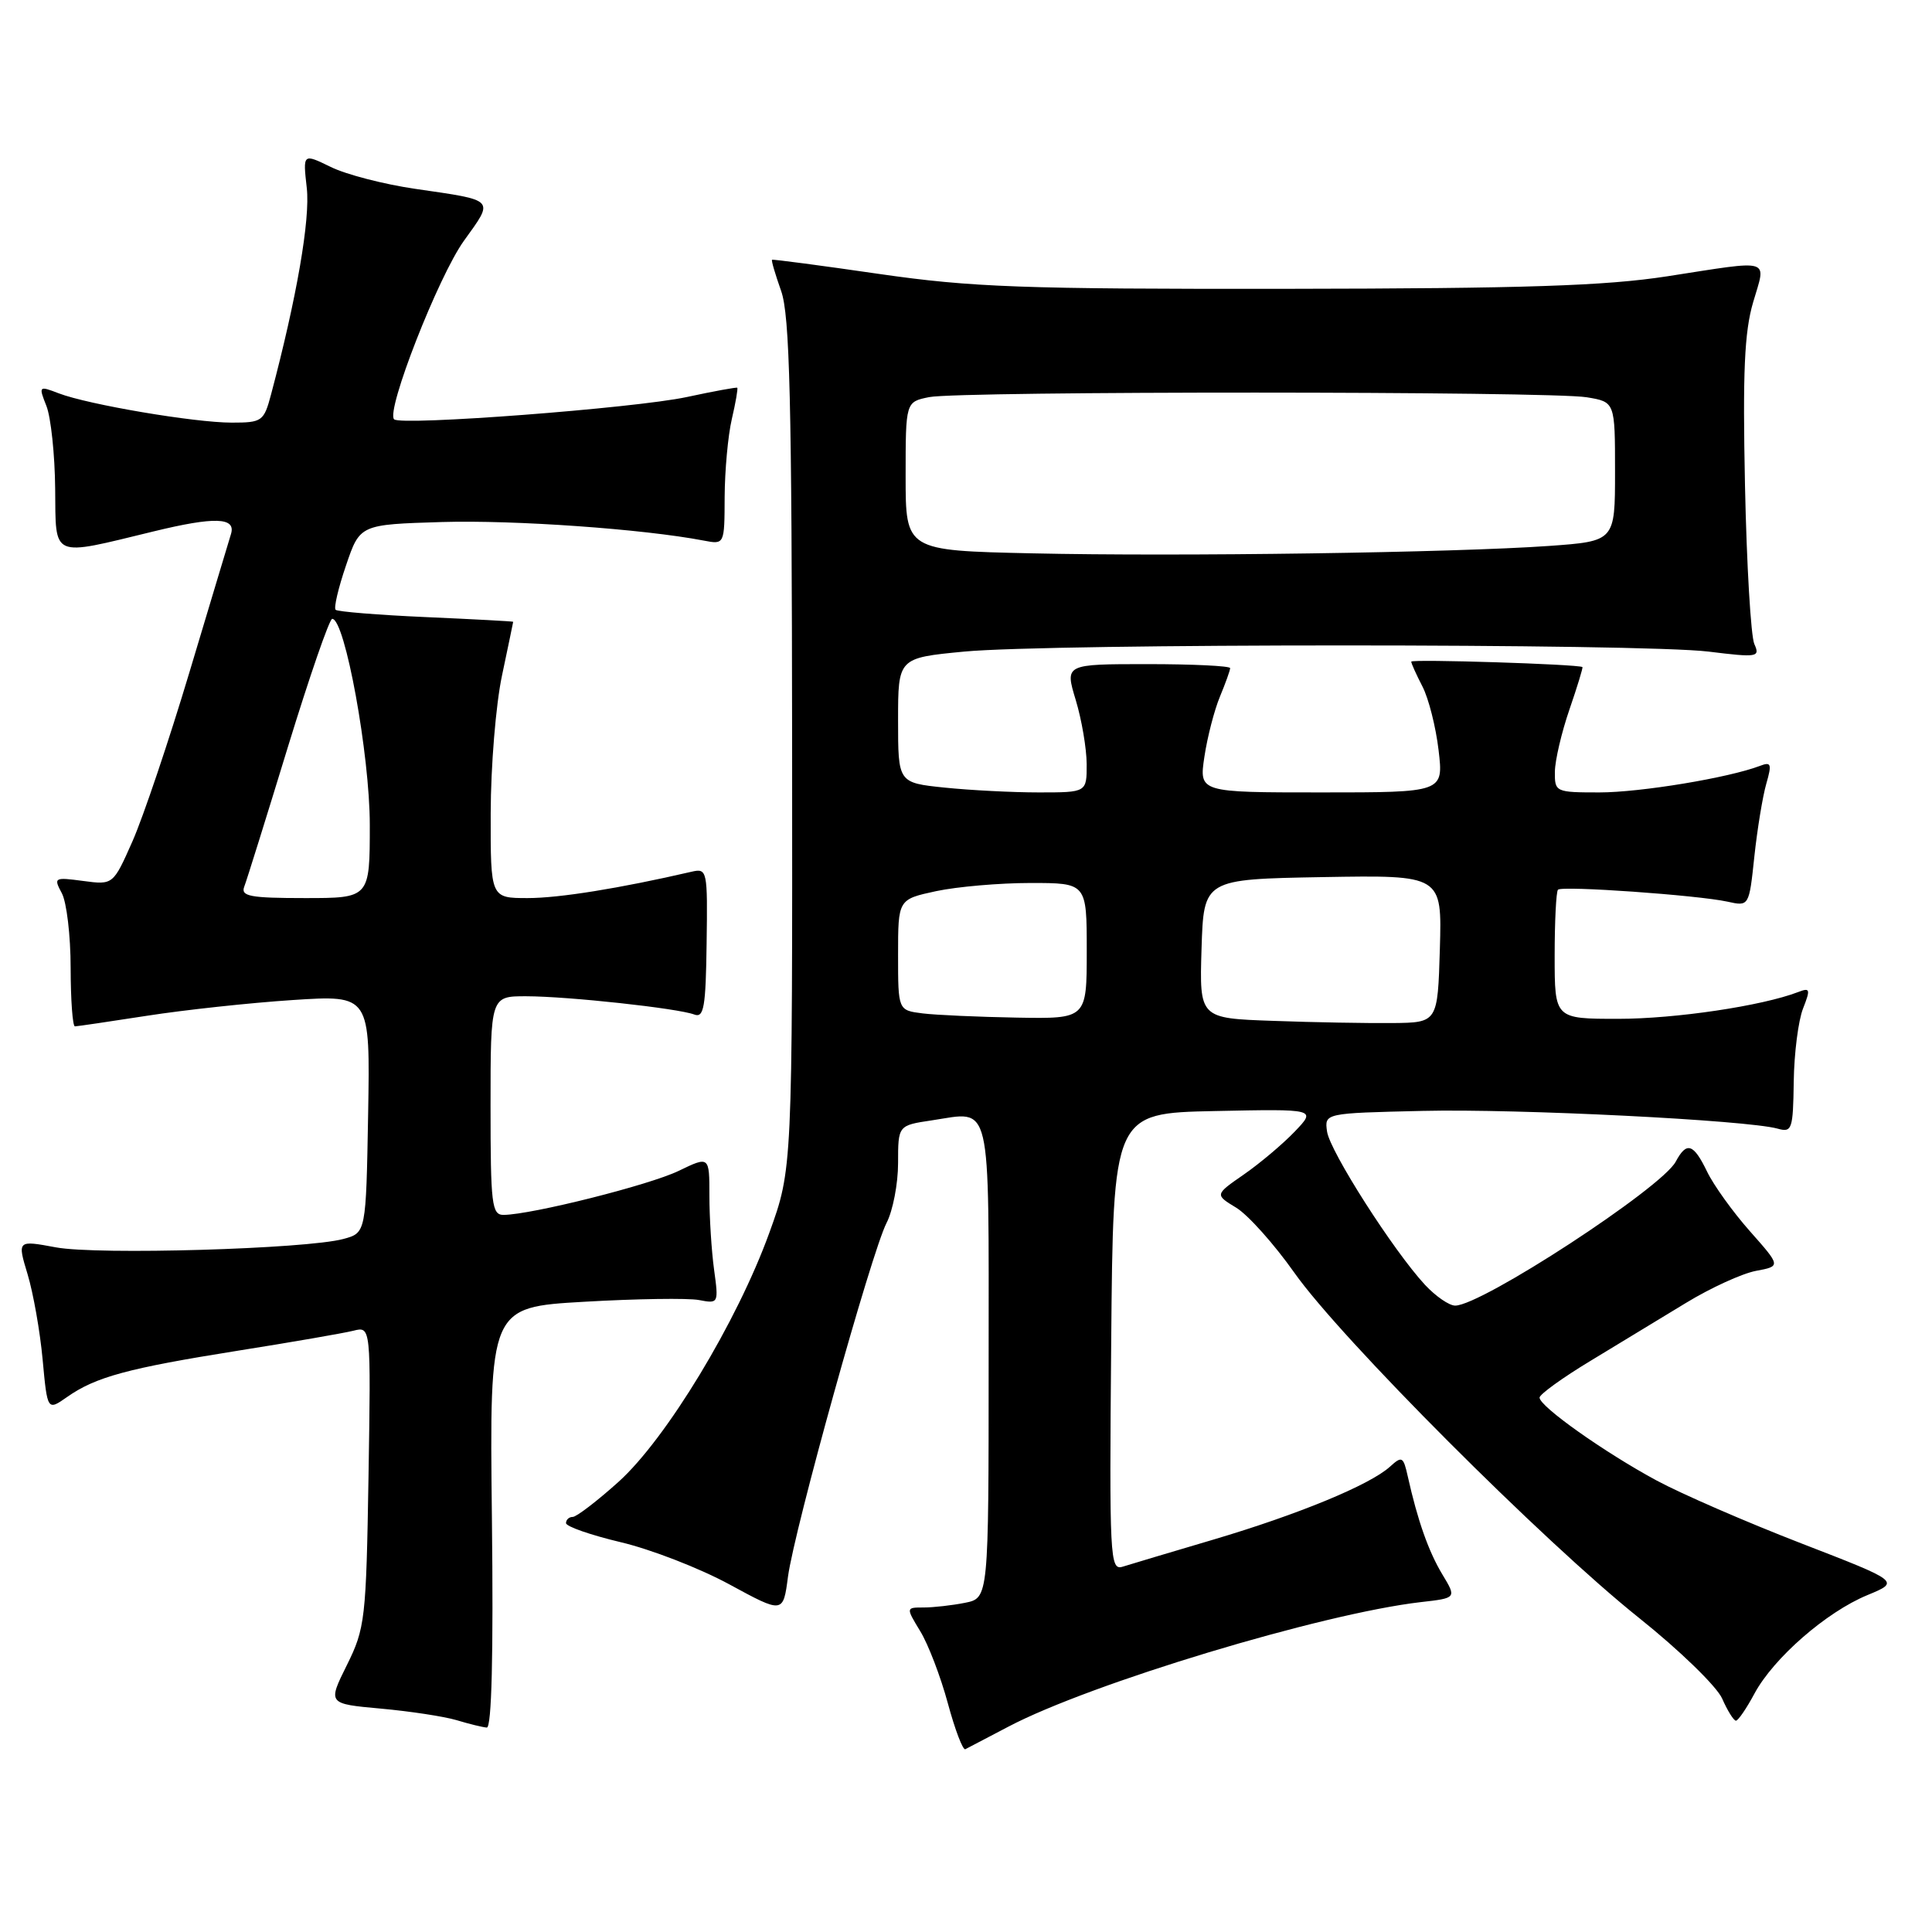 <?xml version="1.0" encoding="UTF-8" standalone="no"?>
<!DOCTYPE svg PUBLIC "-//W3C//DTD SVG 1.1//EN" "http://www.w3.org/Graphics/SVG/1.1/DTD/svg11.dtd" >
<svg xmlns="http://www.w3.org/2000/svg" xmlns:xlink="http://www.w3.org/1999/xlink" version="1.1" viewBox="0 0 256 256">
 <g >
 <path fill="currentColor"
d=" M 133.62 228.79 C 144.51 223.06 175.14 213.81 188.25 212.29 C 193.01 211.75 193.01 211.75 191.12 208.62 C 189.29 205.58 187.84 201.47 186.54 195.64 C 185.95 192.99 185.77 192.89 184.17 194.35 C 181.49 196.77 172.01 200.68 160.73 204.02 C 155.10 205.69 149.71 207.29 148.74 207.60 C 147.07 208.11 146.99 206.41 147.24 177.82 C 147.50 147.50 147.50 147.50 160.97 147.22 C 174.43 146.94 174.43 146.94 171.55 149.95 C 169.96 151.61 166.93 154.16 164.81 155.63 C 160.96 158.30 160.96 158.30 163.81 160.03 C 165.37 160.98 168.83 164.85 171.50 168.63 C 177.67 177.39 204.56 204.31 217.19 214.39 C 222.53 218.65 227.47 223.45 228.19 225.06 C 228.90 226.68 229.73 228.00 230.02 228.00 C 230.31 228.00 231.42 226.38 232.48 224.40 C 235.02 219.69 241.99 213.61 247.44 211.36 C 251.77 209.57 251.77 209.57 238.64 204.49 C 231.41 201.69 222.80 197.95 219.50 196.17 C 212.62 192.46 204.00 186.36 204.00 185.19 C 204.00 184.76 207.04 182.56 210.75 180.32 C 214.46 178.07 220.16 174.61 223.42 172.63 C 226.67 170.65 230.83 168.75 232.66 168.40 C 235.98 167.78 235.98 167.78 231.87 163.14 C 229.61 160.59 227.06 157.04 226.20 155.25 C 224.39 151.51 223.49 151.22 222.04 153.93 C 220.16 157.43 196.31 173.00 192.82 173.00 C 192.02 173.00 190.23 171.76 188.82 170.25 C 184.64 165.74 176.21 152.55 175.84 149.93 C 175.50 147.50 175.50 147.50 188.50 147.20 C 201.18 146.90 231.47 148.42 235.54 149.55 C 237.45 150.09 237.59 149.67 237.68 143.31 C 237.73 139.57 238.29 135.21 238.91 133.64 C 239.92 131.07 239.85 130.84 238.27 131.45 C 233.49 133.29 221.99 135.00 214.43 135.00 C 206.00 135.00 206.00 135.00 206.00 126.67 C 206.00 122.08 206.20 118.13 206.44 117.89 C 206.99 117.34 224.93 118.61 228.88 119.47 C 231.76 120.11 231.76 120.11 232.46 113.50 C 232.85 109.86 233.56 105.53 234.04 103.86 C 234.80 101.22 234.69 100.91 233.21 101.48 C 229.08 103.06 217.37 105.00 211.93 105.00 C 206.12 105.00 206.00 104.94 206.03 102.25 C 206.05 100.74 206.92 97.03 207.96 94.01 C 209.00 90.99 209.77 88.46 209.68 88.39 C 209.16 88.01 187.00 87.31 187.00 87.67 C 187.00 87.91 187.67 89.39 188.48 90.96 C 189.30 92.54 190.26 96.34 190.62 99.41 C 191.28 105.00 191.28 105.00 175.08 105.00 C 158.88 105.00 158.88 105.00 159.59 100.27 C 159.98 97.66 160.91 94.08 161.65 92.30 C 162.39 90.52 163.00 88.82 163.00 88.53 C 163.00 88.24 158.07 88.00 152.05 88.00 C 141.10 88.00 141.10 88.00 142.54 92.75 C 143.33 95.36 143.98 99.19 143.99 101.25 C 144.00 105.00 144.00 105.00 137.65 105.00 C 134.15 105.00 128.53 104.71 125.15 104.36 C 119.00 103.72 119.00 103.72 119.00 95.45 C 119.00 87.18 119.00 87.18 127.75 86.34 C 139.15 85.25 217.46 85.25 226.39 86.34 C 232.88 87.14 233.24 87.08 232.46 85.34 C 232.00 84.33 231.44 74.86 231.22 64.30 C 230.91 49.34 231.14 43.99 232.30 40.05 C 234.03 34.14 235.01 34.43 220.93 36.61 C 212.69 37.88 202.11 38.23 170.50 38.27 C 135.46 38.31 128.77 38.07 116.50 36.30 C 108.80 35.18 102.41 34.34 102.30 34.42 C 102.18 34.51 102.73 36.36 103.50 38.54 C 104.65 41.76 104.92 52.94 104.96 98.70 C 105.00 154.90 105.00 154.90 101.94 163.35 C 97.66 175.17 88.28 190.66 81.95 196.36 C 79.11 198.91 76.38 201.00 75.89 201.00 C 75.40 201.00 75.00 201.37 75.00 201.82 C 75.00 202.27 78.26 203.40 82.25 204.35 C 86.24 205.29 92.71 207.80 96.63 209.93 C 103.77 213.81 103.77 213.81 104.41 208.93 C 105.25 202.63 115.48 165.91 117.47 162.05 C 118.31 160.43 119.00 156.85 119.00 154.11 C 119.00 149.12 119.00 149.12 123.49 148.45 C 131.49 147.25 131.00 145.16 131.00 180.34 C 131.00 211.75 131.00 211.75 127.87 212.38 C 126.16 212.72 123.69 213.00 122.39 213.00 C 120.03 213.00 120.03 213.00 121.94 216.15 C 123.00 217.88 124.64 222.17 125.59 225.68 C 126.54 229.19 127.58 231.93 127.91 231.78 C 128.23 231.62 130.81 230.27 133.62 228.79 Z  M 65.18 201.11 C 64.86 173.21 64.86 173.21 77.42 172.49 C 84.32 172.09 91.16 171.99 92.61 172.26 C 95.21 172.76 95.23 172.71 94.62 168.24 C 94.28 165.76 94.00 161.35 94.00 158.45 C 94.00 153.18 94.00 153.18 89.92 155.15 C 86.06 157.02 70.50 160.93 66.75 160.98 C 65.16 161.00 65.00 159.65 65.00 146.50 C 65.00 132.00 65.00 132.00 69.75 132.01 C 75.27 132.02 89.81 133.60 92.00 134.43 C 93.27 134.91 93.52 133.44 93.63 125.01 C 93.77 115.29 93.71 115.03 91.63 115.51 C 82.12 117.71 74.10 119.00 69.93 119.00 C 65.00 119.00 65.00 119.00 65.02 107.75 C 65.03 101.56 65.70 93.35 66.52 89.50 C 67.33 85.65 68.00 82.45 68.00 82.39 C 68.00 82.33 62.81 82.05 56.46 81.77 C 50.12 81.49 44.72 81.05 44.47 80.80 C 44.21 80.55 44.83 77.90 45.85 74.92 C 47.69 69.50 47.69 69.50 58.59 69.17 C 68.19 68.89 85.21 70.09 93.25 71.63 C 96.00 72.16 96.00 72.16 96.02 65.83 C 96.04 62.35 96.46 57.71 96.97 55.53 C 97.48 53.34 97.80 51.48 97.69 51.38 C 97.59 51.29 94.58 51.84 91.00 52.61 C 84.08 54.09 53.11 56.45 52.22 55.56 C 51.11 54.45 58.08 36.63 61.47 31.91 C 65.50 26.30 65.77 26.59 55.00 25.02 C 50.88 24.42 45.84 23.12 43.82 22.12 C 40.13 20.32 40.13 20.32 40.65 24.91 C 41.12 29.04 39.32 39.44 35.92 52.25 C 34.97 55.83 34.73 56.00 30.71 56.00 C 25.76 56.00 11.68 53.61 7.79 52.12 C 5.14 51.10 5.10 51.14 6.15 53.79 C 6.74 55.28 7.27 60.22 7.31 64.76 C 7.41 74.08 6.64 73.74 20.33 70.42 C 28.45 68.44 31.28 68.54 30.61 70.75 C 30.31 71.71 27.84 79.96 25.10 89.08 C 22.37 98.19 18.97 108.26 17.56 111.46 C 14.99 117.26 14.99 117.26 11.01 116.73 C 7.19 116.22 7.08 116.28 8.19 118.35 C 8.83 119.53 9.36 123.99 9.36 128.25 C 9.37 132.51 9.62 136.00 9.93 136.00 C 10.25 135.99 14.55 135.36 19.50 134.59 C 24.45 133.82 33.12 132.88 38.78 132.51 C 49.05 131.84 49.05 131.84 48.78 147.60 C 48.50 163.36 48.50 163.36 45.50 164.17 C 40.56 165.50 12.90 166.31 7.40 165.28 C 2.29 164.33 2.29 164.33 3.66 168.86 C 4.41 171.35 5.31 176.44 5.65 180.16 C 6.28 186.94 6.28 186.94 8.89 185.11 C 12.68 182.45 16.93 181.30 31.49 178.98 C 38.63 177.85 45.53 176.65 46.82 176.33 C 49.15 175.74 49.15 175.74 48.83 195.63 C 48.52 214.57 48.38 215.76 45.96 220.64 C 43.42 225.76 43.42 225.76 50.46 226.40 C 54.33 226.75 58.85 227.44 60.50 227.93 C 62.15 228.43 63.95 228.87 64.50 228.91 C 65.15 228.97 65.39 219.29 65.18 201.11 Z  M 168.71 135.27 C 158.93 134.93 158.93 134.93 159.21 125.71 C 159.50 116.50 159.50 116.50 175.29 116.22 C 191.07 115.95 191.07 115.95 190.79 125.72 C 190.50 135.50 190.50 135.50 184.50 135.56 C 181.20 135.59 174.10 135.47 168.71 135.27 Z  M 122.25 134.28 C 119.00 133.87 119.00 133.87 119.00 126.52 C 119.00 119.17 119.00 119.17 124.05 118.08 C 126.83 117.49 132.45 117.00 136.55 117.00 C 144.00 117.00 144.00 117.00 144.00 126.00 C 144.00 135.00 144.00 135.00 134.75 134.84 C 129.66 134.75 124.04 134.50 122.25 134.28 Z  M 136.75 73.32 C 120.00 72.95 120.00 72.95 120.00 63.10 C 120.00 53.25 120.00 53.25 123.12 52.62 C 127.18 51.81 205.34 51.83 210.25 52.64 C 214.00 53.26 214.00 53.26 214.00 62.49 C 214.00 71.71 214.00 71.71 205.25 72.34 C 192.66 73.23 156.27 73.76 136.75 73.32 Z  M 32.36 117.50 C 32.68 116.68 35.28 108.35 38.14 99.00 C 41.01 89.65 43.65 82.00 44.02 82.00 C 45.71 82.00 49.00 100.03 49.00 109.30 C 49.00 119.00 49.00 119.00 40.39 119.00 C 33.16 119.00 31.88 118.76 32.36 117.50 Z "/>
</g>
</svg>